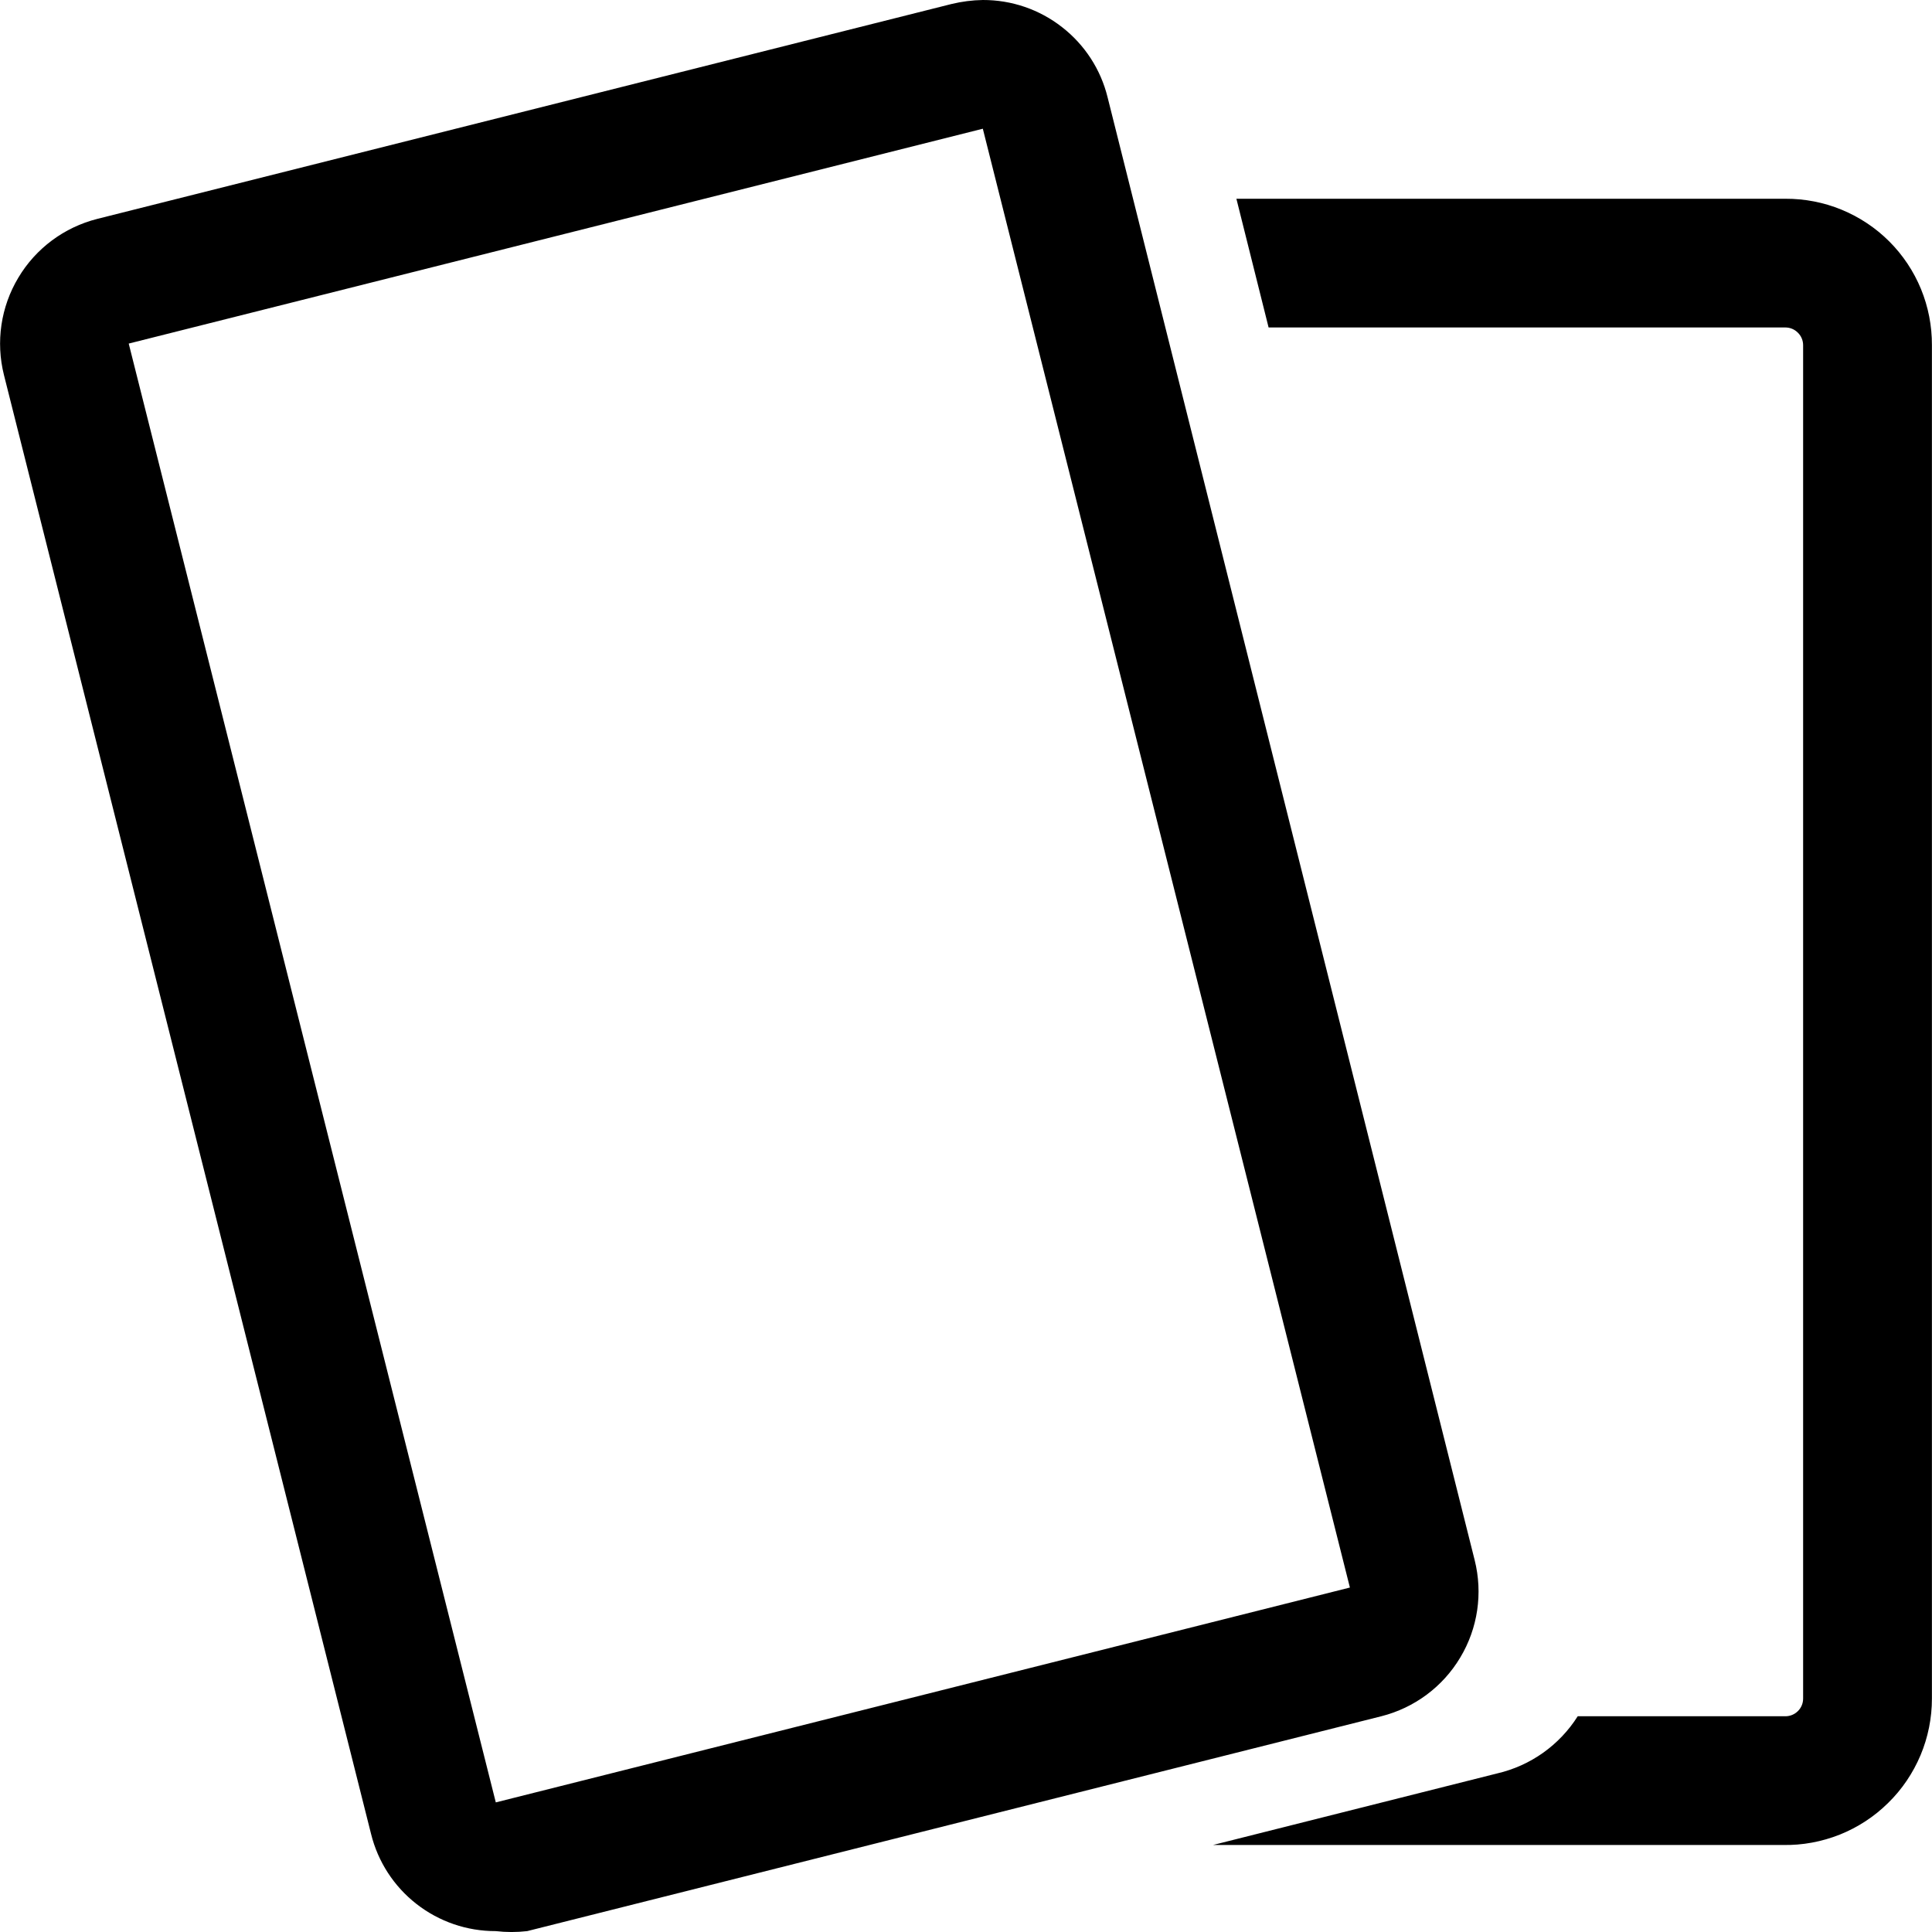 <svg width="24" height="24" viewBox="0 0 24 24" fill="none" xmlns="http://www.w3.org/2000/svg">
<path d="M12.209 1.599L16.769 19.721L6.159 22.39L1.599 4.268L12.209 1.599ZM12.209 1.16033e-05C12.078 0.002 11.947 0.019 11.819 0.05L1.209 2.719C0.798 2.823 0.445 3.085 0.228 3.449C0.01 3.812 -0.054 4.247 0.049 4.658L4.609 22.78C4.694 23.126 4.893 23.433 5.174 23.652C5.456 23.872 5.802 23.99 6.159 23.989C6.289 24.004 6.419 24.004 6.549 23.989L17.159 21.32C17.57 21.216 17.923 20.954 18.14 20.59C18.358 20.227 18.422 19.792 18.319 19.381L13.759 1.209C13.674 0.863 13.475 0.556 13.193 0.337C12.912 0.117 12.566 -0.001 12.209 1.16033e-05ZM22.209 2.469H15.359L15.759 4.068H22.179C22.237 4.068 22.293 4.091 22.334 4.133C22.376 4.174 22.399 4.23 22.399 4.288V21.1C22.399 21.159 22.376 21.215 22.334 21.256C22.293 21.297 22.237 21.32 22.179 21.32H19.599C19.372 21.679 19.013 21.934 18.599 22.03L15.069 22.919H22.149C22.39 22.924 22.63 22.879 22.855 22.79C23.079 22.7 23.283 22.567 23.455 22.397C23.628 22.228 23.764 22.026 23.858 21.803C23.951 21.581 23.999 21.342 23.999 21.1V4.288C24 4.049 23.954 3.812 23.863 3.59C23.772 3.369 23.638 3.168 23.469 2.999C23.3 2.83 23.098 2.696 22.877 2.605C22.656 2.514 22.418 2.468 22.179 2.469H22.209Z" fill="black"/>
</svg>

